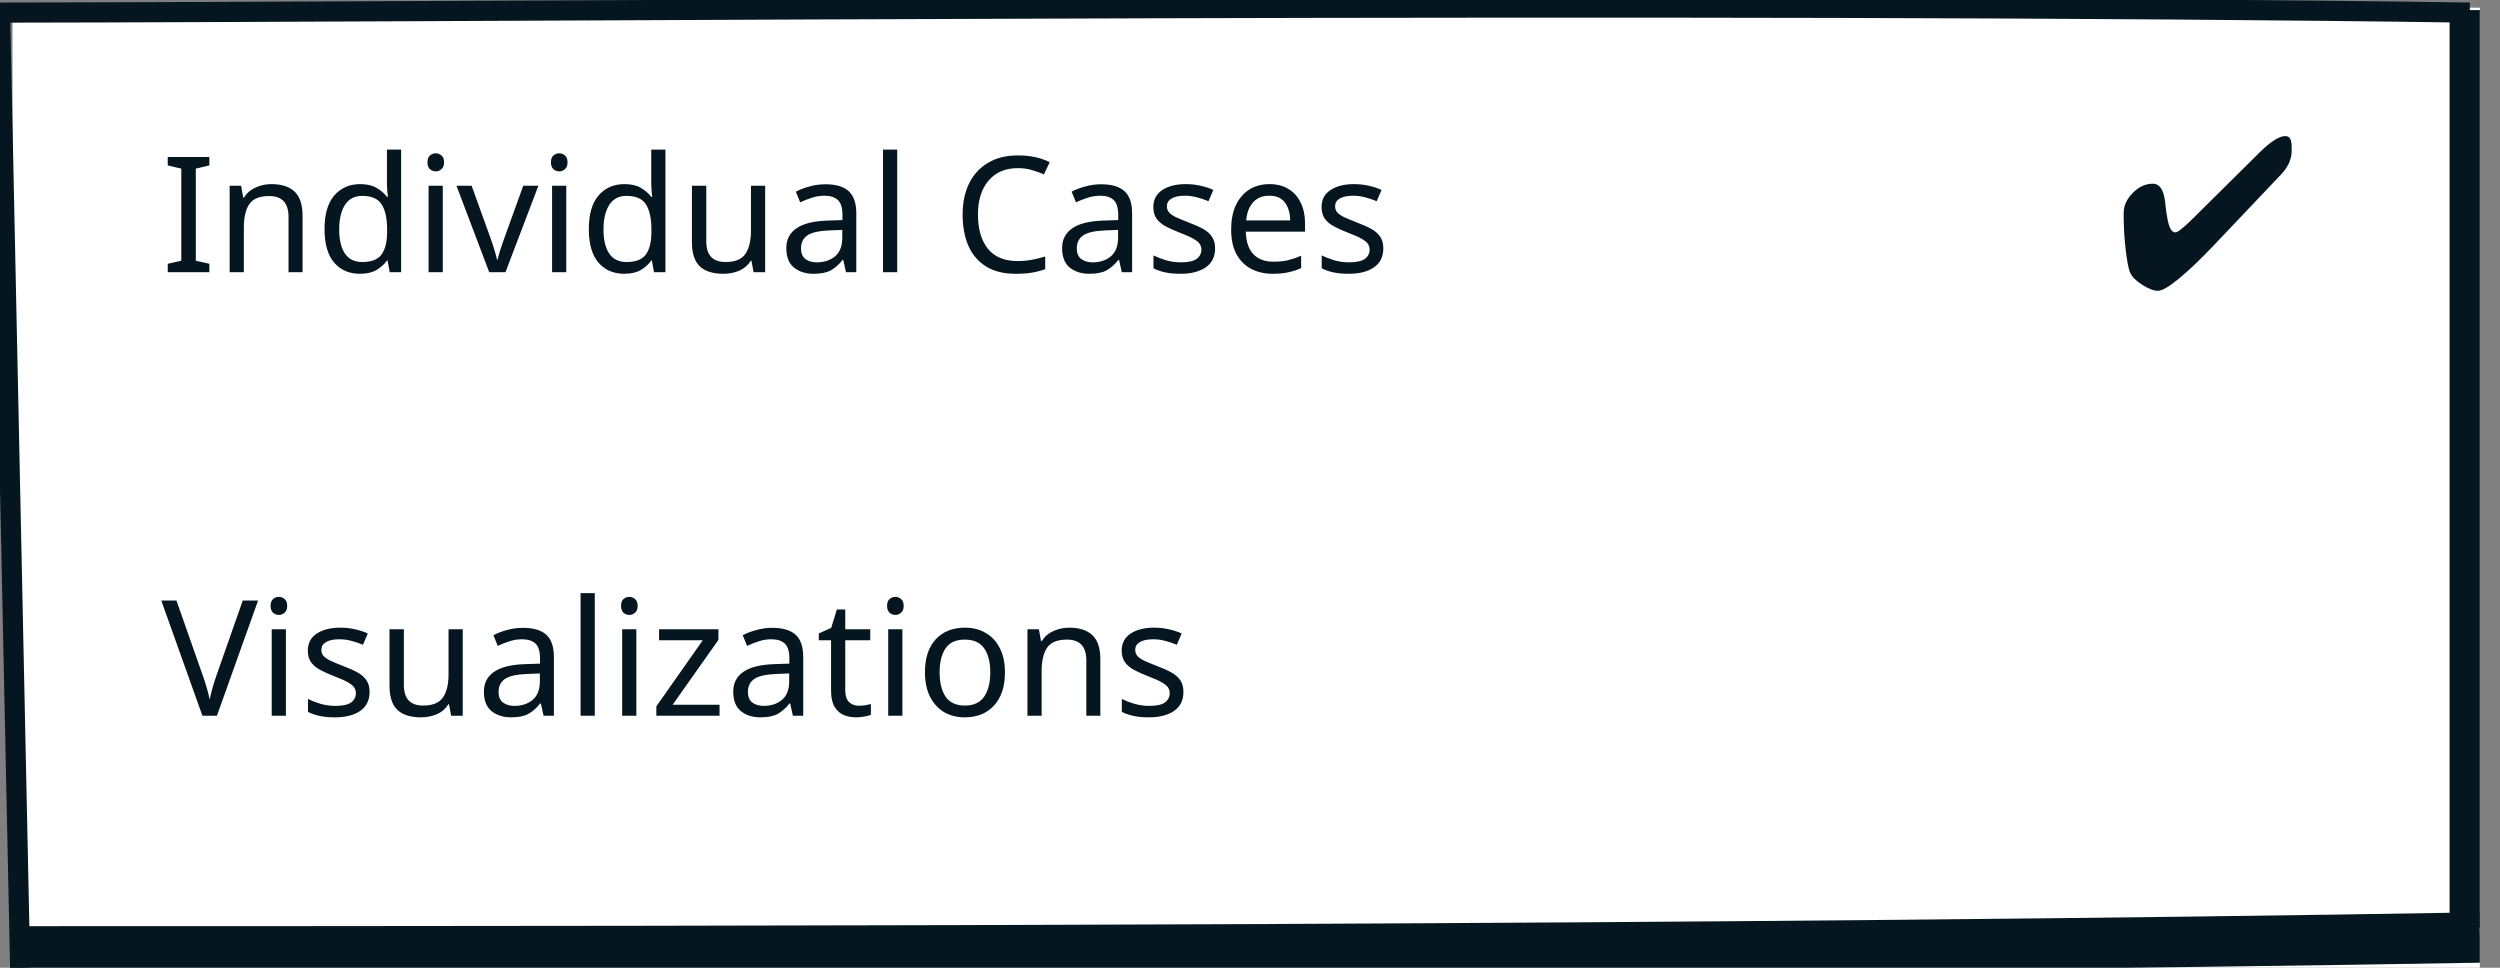 <svg width="248" height="96" viewBox="0 0 248 96" fill="none" xmlns="http://www.w3.org/2000/svg">
<rect x="0" y="0" width="248" height="96" fill="#808080" stroke="none"/>
<g clip-path="url(#clip0)">
<path fill-rule="evenodd" clip-rule="evenodd" d="M1.242 0.768C1.242 0.768 86.462 0 127.721 0C168.981 0 246 0.768 246 0.768V96H1.242V0.768Z" fill="white"/>
<path d="M0 1L2 96" stroke="#061621" stroke-width="2"/>
<path d="M0 1.25C51.389 1.179 170.58 0.161 245 1.25" stroke="#061621" stroke-width="2"/>
<path d="M245.5 92V1" stroke="#061621" stroke-width="5"/>
<path d="M1 94.377C81.829 94.377 172.957 94.255 246 93" stroke="#061621" stroke-width="5"/>
</g>
<path d="M20.768 27H16.64V26.168L17.984 25.864V16.728L16.64 16.408V15.576H20.768V16.408L19.424 16.728V25.864L20.768 26.168V27ZM26.91 18.264C27.934 18.264 28.707 18.515 29.23 19.016C29.753 19.507 30.014 20.307 30.014 21.416V27H28.622V21.512C28.622 20.136 27.982 19.448 26.702 19.448C25.753 19.448 25.096 19.715 24.734 20.248C24.371 20.781 24.19 21.549 24.19 22.552V27H22.782V18.424H23.918L24.126 19.592H24.206C24.483 19.144 24.867 18.813 25.358 18.6C25.849 18.376 26.366 18.264 26.91 18.264ZM35.712 27.16C34.646 27.16 33.792 26.792 33.153 26.056C32.513 25.309 32.193 24.2 32.193 22.728C32.193 21.256 32.513 20.147 33.153 19.4C33.803 18.643 34.662 18.264 35.728 18.264C36.39 18.264 36.928 18.387 37.344 18.632C37.771 18.877 38.118 19.176 38.385 19.528H38.48C38.47 19.389 38.449 19.187 38.416 18.92C38.395 18.643 38.385 18.424 38.385 18.264V14.84H39.792V27H38.657L38.449 25.848H38.385C38.129 26.211 37.787 26.52 37.361 26.776C36.934 27.032 36.385 27.16 35.712 27.16ZM35.937 25.992C36.843 25.992 37.478 25.747 37.84 25.256C38.214 24.755 38.401 24.003 38.401 23V22.744C38.401 21.677 38.224 20.861 37.873 20.296C37.52 19.72 36.87 19.432 35.92 19.432C35.163 19.432 34.593 19.736 34.209 20.344C33.835 20.941 33.648 21.747 33.648 22.76C33.648 23.784 33.835 24.579 34.209 25.144C34.593 25.709 35.169 25.992 35.937 25.992ZM43.236 15.208C43.45 15.208 43.636 15.283 43.796 15.432C43.967 15.571 44.052 15.795 44.052 16.104C44.052 16.403 43.967 16.627 43.796 16.776C43.636 16.925 43.45 17 43.236 17C43.002 17 42.804 16.925 42.644 16.776C42.484 16.627 42.404 16.403 42.404 16.104C42.404 15.795 42.484 15.571 42.644 15.432C42.804 15.283 43.002 15.208 43.236 15.208ZM43.924 18.424V27H42.516V18.424H43.924ZM48.529 27L45.281 18.424H46.785L48.609 23.48C48.695 23.715 48.785 23.976 48.881 24.264C48.977 24.552 49.063 24.829 49.137 25.096C49.212 25.352 49.265 25.571 49.297 25.752H49.361C49.404 25.571 49.463 25.347 49.537 25.08C49.623 24.813 49.713 24.536 49.809 24.248C49.916 23.96 50.007 23.704 50.081 23.48L51.905 18.424H53.409L50.145 27H48.529ZM55.486 15.208C55.7 15.208 55.886 15.283 56.046 15.432C56.217 15.571 56.302 15.795 56.302 16.104C56.302 16.403 56.217 16.627 56.046 16.776C55.886 16.925 55.7 17 55.486 17C55.252 17 55.054 16.925 54.894 16.776C54.734 16.627 54.654 16.403 54.654 16.104C54.654 15.795 54.734 15.571 54.894 15.432C55.054 15.283 55.252 15.208 55.486 15.208ZM56.174 18.424V27H54.766V18.424H56.174ZM61.931 27.16C60.865 27.16 60.011 26.792 59.371 26.056C58.731 25.309 58.411 24.2 58.411 22.728C58.411 21.256 58.731 20.147 59.371 19.4C60.022 18.643 60.881 18.264 61.947 18.264C62.609 18.264 63.147 18.387 63.563 18.632C63.99 18.877 64.337 19.176 64.603 19.528H64.699C64.689 19.389 64.667 19.187 64.635 18.92C64.614 18.643 64.603 18.424 64.603 18.264V14.84H66.011V27H64.875L64.667 25.848H64.603C64.347 26.211 64.006 26.52 63.579 26.776C63.153 27.032 62.603 27.16 61.931 27.16ZM62.155 25.992C63.062 25.992 63.697 25.747 64.059 25.256C64.433 24.755 64.619 24.003 64.619 23V22.744C64.619 21.677 64.443 20.861 64.091 20.296C63.739 19.72 63.089 19.432 62.139 19.432C61.382 19.432 60.811 19.736 60.427 20.344C60.054 20.941 59.867 21.747 59.867 22.76C59.867 23.784 60.054 24.579 60.427 25.144C60.811 25.709 61.387 25.992 62.155 25.992ZM75.903 18.424V27H74.751L74.543 25.864H74.479C74.202 26.312 73.818 26.643 73.327 26.856C72.836 27.059 72.314 27.16 71.759 27.16C70.724 27.16 69.946 26.915 69.423 26.424C68.9 25.923 68.639 25.128 68.639 24.04V18.424H70.063V23.944C70.063 25.309 70.698 25.992 71.967 25.992C72.916 25.992 73.572 25.725 73.935 25.192C74.308 24.659 74.495 23.891 74.495 22.888V18.424H75.903ZM81.874 18.28C82.919 18.28 83.692 18.509 84.194 18.968C84.695 19.427 84.946 20.157 84.946 21.16V27H83.922L83.65 25.784H83.586C83.212 26.253 82.818 26.6 82.402 26.824C81.996 27.048 81.431 27.16 80.706 27.16C79.927 27.16 79.282 26.957 78.77 26.552C78.258 26.136 78.002 25.491 78.002 24.616C78.002 23.763 78.338 23.107 79.01 22.648C79.682 22.179 80.716 21.923 82.114 21.88L83.57 21.832V21.32C83.57 20.605 83.415 20.109 83.106 19.832C82.796 19.555 82.359 19.416 81.794 19.416C81.346 19.416 80.919 19.485 80.514 19.624C80.108 19.752 79.73 19.901 79.378 20.072L78.946 19.016C79.319 18.813 79.762 18.643 80.274 18.504C80.786 18.355 81.319 18.28 81.874 18.28ZM82.29 22.856C81.223 22.899 80.482 23.069 80.066 23.368C79.66 23.667 79.458 24.088 79.458 24.632C79.458 25.112 79.602 25.464 79.89 25.688C80.188 25.912 80.567 26.024 81.026 26.024C81.751 26.024 82.354 25.827 82.834 25.432C83.314 25.027 83.554 24.408 83.554 23.576V22.808L82.29 22.856ZM89.002 27H87.594V14.84H89.002V27ZM100.964 16.68C99.737 16.68 98.772 17.091 98.068 17.912C97.364 18.733 97.012 19.859 97.012 21.288C97.012 22.707 97.337 23.832 97.988 24.664C98.649 25.485 99.636 25.896 100.948 25.896C101.449 25.896 101.924 25.853 102.372 25.768C102.82 25.683 103.257 25.576 103.684 25.448V26.696C103.257 26.856 102.814 26.973 102.356 27.048C101.908 27.123 101.369 27.16 100.74 27.16C99.577 27.16 98.606 26.92 97.828 26.44C97.049 25.96 96.462 25.277 96.068 24.392C95.684 23.507 95.492 22.467 95.492 21.272C95.492 20.12 95.7 19.107 96.116 18.232C96.542 17.347 97.166 16.659 97.988 16.168C98.809 15.667 99.806 15.416 100.98 15.416C102.185 15.416 103.236 15.64 104.132 16.088L103.556 17.304C103.204 17.144 102.809 17 102.372 16.872C101.945 16.744 101.476 16.68 100.964 16.68ZM109.233 18.28C110.278 18.28 111.052 18.509 111.553 18.968C112.054 19.427 112.305 20.157 112.305 21.16V27H111.281L111.009 25.784H110.945C110.572 26.253 110.177 26.6 109.761 26.824C109.356 27.048 108.79 27.16 108.065 27.16C107.286 27.16 106.641 26.957 106.129 26.552C105.617 26.136 105.361 25.491 105.361 24.616C105.361 23.763 105.697 23.107 106.369 22.648C107.041 22.179 108.076 21.923 109.473 21.88L110.929 21.832V21.32C110.929 20.605 110.774 20.109 110.465 19.832C110.156 19.555 109.718 19.416 109.153 19.416C108.705 19.416 108.278 19.485 107.873 19.624C107.468 19.752 107.089 19.901 106.737 20.072L106.305 19.016C106.678 18.813 107.121 18.643 107.633 18.504C108.145 18.355 108.678 18.28 109.233 18.28ZM109.649 22.856C108.582 22.899 107.841 23.069 107.425 23.368C107.02 23.667 106.817 24.088 106.817 24.632C106.817 25.112 106.961 25.464 107.249 25.688C107.548 25.912 107.926 26.024 108.385 26.024C109.11 26.024 109.713 25.827 110.193 25.432C110.673 25.027 110.913 24.408 110.913 23.576V22.808L109.649 22.856ZM120.538 24.632C120.538 25.464 120.228 26.093 119.61 26.52C118.991 26.947 118.159 27.16 117.114 27.16C116.516 27.16 115.999 27.112 115.562 27.016C115.135 26.92 114.756 26.787 114.426 26.616V25.336C114.767 25.507 115.178 25.667 115.658 25.816C116.148 25.955 116.644 26.024 117.146 26.024C117.86 26.024 118.378 25.912 118.698 25.688C119.018 25.453 119.178 25.144 119.178 24.76C119.178 24.547 119.119 24.355 119.002 24.184C118.884 24.013 118.671 23.843 118.362 23.672C118.063 23.501 117.631 23.309 117.066 23.096C116.511 22.883 116.036 22.669 115.642 22.456C115.247 22.243 114.943 21.987 114.73 21.688C114.516 21.389 114.41 21.005 114.41 20.536C114.41 19.811 114.703 19.251 115.29 18.856C115.887 18.461 116.666 18.264 117.626 18.264C118.148 18.264 118.634 18.317 119.082 18.424C119.54 18.52 119.967 18.659 120.362 18.84L119.882 19.96C119.519 19.811 119.14 19.683 118.746 19.576C118.351 19.469 117.946 19.416 117.53 19.416C116.954 19.416 116.511 19.512 116.202 19.704C115.903 19.885 115.754 20.136 115.754 20.456C115.754 20.691 115.823 20.893 115.962 21.064C116.1 21.224 116.33 21.384 116.65 21.544C116.98 21.693 117.418 21.875 117.962 22.088C118.506 22.291 118.97 22.499 119.354 22.712C119.738 22.925 120.031 23.187 120.234 23.496C120.436 23.795 120.538 24.173 120.538 24.632ZM125.922 18.264C126.658 18.264 127.287 18.424 127.81 18.744C128.343 19.064 128.749 19.517 129.026 20.104C129.314 20.68 129.458 21.357 129.458 22.136V22.984H123.586C123.607 23.955 123.853 24.696 124.322 25.208C124.802 25.709 125.469 25.96 126.322 25.96C126.866 25.96 127.346 25.912 127.762 25.816C128.189 25.709 128.626 25.56 129.074 25.368V26.6C128.637 26.792 128.205 26.931 127.778 27.016C127.351 27.112 126.845 27.16 126.258 27.16C125.447 27.16 124.727 26.995 124.098 26.664C123.479 26.333 122.994 25.843 122.642 25.192C122.301 24.531 122.13 23.725 122.13 22.776C122.13 21.837 122.285 21.032 122.594 20.36C122.914 19.688 123.357 19.171 123.922 18.808C124.498 18.445 125.165 18.264 125.922 18.264ZM125.906 19.416C125.234 19.416 124.701 19.635 124.306 20.072C123.922 20.499 123.693 21.096 123.618 21.864H127.986C127.975 21.139 127.805 20.552 127.474 20.104C127.143 19.645 126.621 19.416 125.906 19.416ZM137.225 24.632C137.225 25.464 136.916 26.093 136.297 26.52C135.679 26.947 134.847 27.16 133.801 27.16C133.204 27.16 132.687 27.112 132.249 27.016C131.823 26.92 131.444 26.787 131.113 26.616V25.336C131.455 25.507 131.865 25.667 132.345 25.816C132.836 25.955 133.332 26.024 133.833 26.024C134.548 26.024 135.065 25.912 135.385 25.688C135.705 25.453 135.865 25.144 135.865 24.76C135.865 24.547 135.807 24.355 135.689 24.184C135.572 24.013 135.359 23.843 135.049 23.672C134.751 23.501 134.319 23.309 133.753 23.096C133.199 22.883 132.724 22.669 132.329 22.456C131.935 22.243 131.631 21.987 131.417 21.688C131.204 21.389 131.097 21.005 131.097 20.536C131.097 19.811 131.391 19.251 131.977 18.856C132.575 18.461 133.353 18.264 134.313 18.264C134.836 18.264 135.321 18.317 135.769 18.424C136.228 18.52 136.655 18.659 137.049 18.84L136.569 19.96C136.207 19.811 135.828 19.683 135.433 19.576C135.039 19.469 134.633 19.416 134.217 19.416C133.641 19.416 133.199 19.512 132.889 19.704C132.591 19.885 132.441 20.136 132.441 20.456C132.441 20.691 132.511 20.893 132.649 21.064C132.788 21.224 133.017 21.384 133.337 21.544C133.668 21.693 134.105 21.875 134.649 22.088C135.193 22.291 135.657 22.499 136.041 22.712C136.425 22.925 136.719 23.187 136.921 23.496C137.124 23.795 137.225 24.173 137.225 24.632Z" fill="#061621"/>
<path d="M214.071 28.847C214.469 28.847 215.152 28.452 216.119 27.663C217.086 26.874 218.258 25.756 219.634 24.311L226.108 17.491L226.223 17.376C226.963 16.601 227.333 15.805 227.333 14.988V14.642C227.333 14.23 227.284 13.937 227.187 13.762C227.089 13.587 226.925 13.5 226.694 13.5C226.387 13.5 226.013 13.643 225.573 13.93C225.133 14.216 224.634 14.638 224.075 15.197L217.423 21.786C217.025 22.177 216.683 22.486 216.397 22.713C216.111 22.94 215.915 23.054 215.81 23.054C215.559 23.054 215.36 22.862 215.213 22.478C215.066 22.093 214.937 21.416 214.825 20.445C214.819 20.375 214.808 20.267 214.794 20.121C214.661 18.857 214.249 18.224 213.558 18.224C212.832 18.224 212.168 18.53 211.568 19.141C210.967 19.752 210.667 20.417 210.667 21.137C210.667 22.457 210.735 23.682 210.871 24.814C211.007 25.945 211.152 26.685 211.306 27.035C211.487 27.453 211.889 27.86 212.51 28.255C213.132 28.649 213.652 28.847 214.071 28.847Z" fill="#061621"/>
<path d="M25.6 59.576L21.52 71H20.08L16 59.576H17.504L20.08 66.904C20.251 67.373 20.395 67.816 20.512 68.232C20.629 68.637 20.725 69.027 20.8 69.4C20.875 69.027 20.971 68.632 21.088 68.216C21.205 67.8 21.349 67.352 21.52 66.872L24.08 59.576H25.6ZM27.674 59.208C27.887 59.208 28.074 59.283 28.234 59.432C28.404 59.571 28.49 59.795 28.49 60.104C28.49 60.403 28.404 60.627 28.234 60.776C28.074 60.925 27.887 61 27.674 61C27.439 61 27.242 60.925 27.082 60.776C26.922 60.627 26.842 60.403 26.842 60.104C26.842 59.795 26.922 59.571 27.082 59.432C27.242 59.283 27.439 59.208 27.674 59.208ZM28.362 62.424V71H26.954V62.424H28.362ZM36.663 68.632C36.663 69.464 36.353 70.093 35.735 70.52C35.116 70.947 34.284 71.16 33.239 71.16C32.641 71.16 32.124 71.112 31.687 71.016C31.26 70.92 30.881 70.787 30.551 70.616V69.336C30.892 69.507 31.303 69.667 31.783 69.816C32.273 69.955 32.769 70.024 33.271 70.024C33.985 70.024 34.503 69.912 34.823 69.688C35.143 69.453 35.303 69.144 35.303 68.76C35.303 68.547 35.244 68.355 35.127 68.184C35.009 68.013 34.796 67.843 34.487 67.672C34.188 67.501 33.756 67.309 33.191 67.096C32.636 66.883 32.161 66.669 31.767 66.456C31.372 66.243 31.068 65.987 30.855 65.688C30.641 65.389 30.535 65.005 30.535 64.536C30.535 63.811 30.828 63.251 31.415 62.856C32.012 62.461 32.791 62.264 33.751 62.264C34.273 62.264 34.759 62.317 35.207 62.424C35.665 62.52 36.092 62.659 36.487 62.84L36.007 63.96C35.644 63.811 35.265 63.683 34.871 63.576C34.476 63.469 34.071 63.416 33.655 63.416C33.079 63.416 32.636 63.512 32.327 63.704C32.028 63.885 31.879 64.136 31.879 64.456C31.879 64.691 31.948 64.893 32.087 65.064C32.225 65.224 32.455 65.384 32.775 65.544C33.105 65.693 33.543 65.875 34.087 66.088C34.631 66.291 35.095 66.499 35.479 66.712C35.863 66.925 36.156 67.187 36.359 67.496C36.561 67.795 36.663 68.173 36.663 68.632ZM45.903 62.424V71H44.751L44.543 69.864H44.479C44.202 70.312 43.818 70.643 43.327 70.856C42.836 71.059 42.314 71.16 41.759 71.16C40.724 71.16 39.946 70.915 39.423 70.424C38.9 69.923 38.639 69.128 38.639 68.04V62.424H40.063V67.944C40.063 69.309 40.698 69.992 41.967 69.992C42.916 69.992 43.572 69.725 43.935 69.192C44.308 68.659 44.495 67.891 44.495 66.888V62.424H45.903ZM51.874 62.28C52.919 62.28 53.692 62.509 54.194 62.968C54.695 63.427 54.946 64.157 54.946 65.16V71H53.922L53.65 69.784H53.586C53.212 70.253 52.818 70.6 52.402 70.824C51.996 71.048 51.431 71.16 50.706 71.16C49.927 71.16 49.282 70.957 48.77 70.552C48.258 70.136 48.002 69.491 48.002 68.616C48.002 67.763 48.338 67.107 49.01 66.648C49.682 66.179 50.716 65.923 52.114 65.88L53.57 65.832V65.32C53.57 64.605 53.415 64.109 53.106 63.832C52.796 63.555 52.359 63.416 51.794 63.416C51.346 63.416 50.919 63.485 50.514 63.624C50.108 63.752 49.73 63.901 49.378 64.072L48.946 63.016C49.319 62.813 49.762 62.643 50.274 62.504C50.786 62.355 51.319 62.28 51.874 62.28ZM52.29 66.856C51.223 66.899 50.482 67.069 50.066 67.368C49.66 67.667 49.458 68.088 49.458 68.632C49.458 69.112 49.602 69.464 49.89 69.688C50.188 69.912 50.567 70.024 51.026 70.024C51.751 70.024 52.354 69.827 52.834 69.432C53.314 69.027 53.554 68.408 53.554 67.576V66.808L52.29 66.856ZM59.002 71H57.594V58.84H59.002V71ZM62.439 59.208C62.653 59.208 62.839 59.283 62.999 59.432C63.17 59.571 63.255 59.795 63.255 60.104C63.255 60.403 63.17 60.627 62.999 60.776C62.839 60.925 62.653 61 62.439 61C62.205 61 62.007 60.925 61.847 60.776C61.687 60.627 61.607 60.403 61.607 60.104C61.607 59.795 61.687 59.571 61.847 59.432C62.007 59.283 62.205 59.208 62.439 59.208ZM63.127 62.424V71H61.719V62.424H63.127ZM71.38 71H65.108V70.072L69.716 63.512H65.38V62.424H71.268V63.48L66.724 69.912H71.38V71ZM76.608 62.28C77.653 62.28 78.427 62.509 78.928 62.968C79.429 63.427 79.68 64.157 79.68 65.16V71H78.656L78.384 69.784H78.32C77.947 70.253 77.552 70.6 77.136 70.824C76.731 71.048 76.165 71.16 75.44 71.16C74.661 71.16 74.016 70.957 73.504 70.552C72.992 70.136 72.736 69.491 72.736 68.616C72.736 67.763 73.072 67.107 73.744 66.648C74.416 66.179 75.451 65.923 76.848 65.88L78.304 65.832V65.32C78.304 64.605 78.149 64.109 77.84 63.832C77.531 63.555 77.093 63.416 76.528 63.416C76.08 63.416 75.653 63.485 75.248 63.624C74.843 63.752 74.464 63.901 74.112 64.072L73.68 63.016C74.053 62.813 74.496 62.643 75.008 62.504C75.52 62.355 76.053 62.28 76.608 62.28ZM77.024 66.856C75.957 66.899 75.216 67.069 74.8 67.368C74.395 67.667 74.192 68.088 74.192 68.632C74.192 69.112 74.336 69.464 74.624 69.688C74.923 69.912 75.301 70.024 75.76 70.024C76.485 70.024 77.088 69.827 77.568 69.432C78.048 69.027 78.288 68.408 78.288 67.576V66.808L77.024 66.856ZM85.193 70.008C85.406 70.008 85.625 69.992 85.849 69.96C86.073 69.917 86.254 69.875 86.393 69.832V70.904C86.243 70.979 86.03 71.037 85.753 71.08C85.475 71.133 85.209 71.16 84.953 71.16C84.505 71.16 84.089 71.085 83.705 70.936C83.331 70.776 83.027 70.504 82.793 70.12C82.558 69.736 82.441 69.197 82.441 68.504V63.512H81.225V62.84L82.457 62.28L83.017 60.456H83.849V62.424H86.329V63.512H83.849V68.472C83.849 68.995 83.971 69.384 84.217 69.64C84.473 69.885 84.798 70.008 85.193 70.008ZM88.83 59.208C89.043 59.208 89.23 59.283 89.39 59.432C89.561 59.571 89.646 59.795 89.646 60.104C89.646 60.403 89.561 60.627 89.39 60.776C89.23 60.925 89.043 61 88.83 61C88.595 61 88.398 60.925 88.238 60.776C88.078 60.627 87.998 60.403 87.998 60.104C87.998 59.795 88.078 59.571 88.238 59.432C88.398 59.283 88.595 59.208 88.83 59.208ZM89.518 62.424V71H88.11V62.424H89.518ZM99.691 66.696C99.691 68.115 99.328 69.213 98.603 69.992C97.888 70.771 96.918 71.16 95.691 71.16C94.934 71.16 94.256 70.989 93.659 70.648C93.072 70.296 92.608 69.789 92.267 69.128C91.926 68.456 91.755 67.645 91.755 66.696C91.755 65.277 92.112 64.184 92.827 63.416C93.542 62.648 94.512 62.264 95.739 62.264C96.518 62.264 97.2 62.44 97.787 62.792C98.384 63.133 98.848 63.635 99.179 64.296C99.52 64.947 99.691 65.747 99.691 66.696ZM93.211 66.696C93.211 67.709 93.408 68.515 93.803 69.112C94.208 69.699 94.848 69.992 95.723 69.992C96.587 69.992 97.222 69.699 97.627 69.112C98.032 68.515 98.235 67.709 98.235 66.696C98.235 65.683 98.032 64.888 97.627 64.312C97.222 63.736 96.582 63.448 95.707 63.448C94.832 63.448 94.198 63.736 93.803 64.312C93.408 64.888 93.211 65.683 93.211 66.696ZM106.051 62.264C107.075 62.264 107.848 62.515 108.371 63.016C108.893 63.507 109.155 64.307 109.155 65.416V71H107.763V65.512C107.763 64.136 107.123 63.448 105.843 63.448C104.893 63.448 104.237 63.715 103.875 64.248C103.512 64.781 103.331 65.549 103.331 66.552V71H101.923V62.424H103.059L103.267 63.592H103.347C103.624 63.144 104.008 62.813 104.499 62.6C104.989 62.376 105.507 62.264 106.051 62.264ZM117.397 68.632C117.397 69.464 117.088 70.093 116.469 70.52C115.85 70.947 115.018 71.16 113.973 71.16C113.376 71.16 112.858 71.112 112.421 71.016C111.994 70.92 111.616 70.787 111.285 70.616V69.336C111.626 69.507 112.037 69.667 112.517 69.816C113.008 69.955 113.504 70.024 114.005 70.024C114.72 70.024 115.237 69.912 115.557 69.688C115.877 69.453 116.037 69.144 116.037 68.76C116.037 68.547 115.978 68.355 115.861 68.184C115.744 68.013 115.53 67.843 115.221 67.672C114.922 67.501 114.49 67.309 113.925 67.096C113.37 66.883 112.896 66.669 112.501 66.456C112.106 66.243 111.802 65.987 111.589 65.688C111.376 65.389 111.269 65.005 111.269 64.536C111.269 63.811 111.562 63.251 112.149 62.856C112.746 62.461 113.525 62.264 114.485 62.264C115.008 62.264 115.493 62.317 115.941 62.424C116.4 62.52 116.826 62.659 117.221 62.84L116.741 63.96C116.378 63.811 116 63.683 115.605 63.576C115.21 63.469 114.805 63.416 114.389 63.416C113.813 63.416 113.37 63.512 113.061 63.704C112.762 63.885 112.613 64.136 112.613 64.456C112.613 64.691 112.682 64.893 112.821 65.064C112.96 65.224 113.189 65.384 113.509 65.544C113.84 65.693 114.277 65.875 114.821 66.088C115.365 66.291 115.829 66.499 116.213 66.712C116.597 66.925 116.89 67.187 117.093 67.496C117.296 67.795 117.397 68.173 117.397 68.632Z" fill="#061621"/>
<defs>
<clipPath id="clip0">
<rect width="246" height="96" fill="white"/>
</clipPath>
</defs>
</svg>
